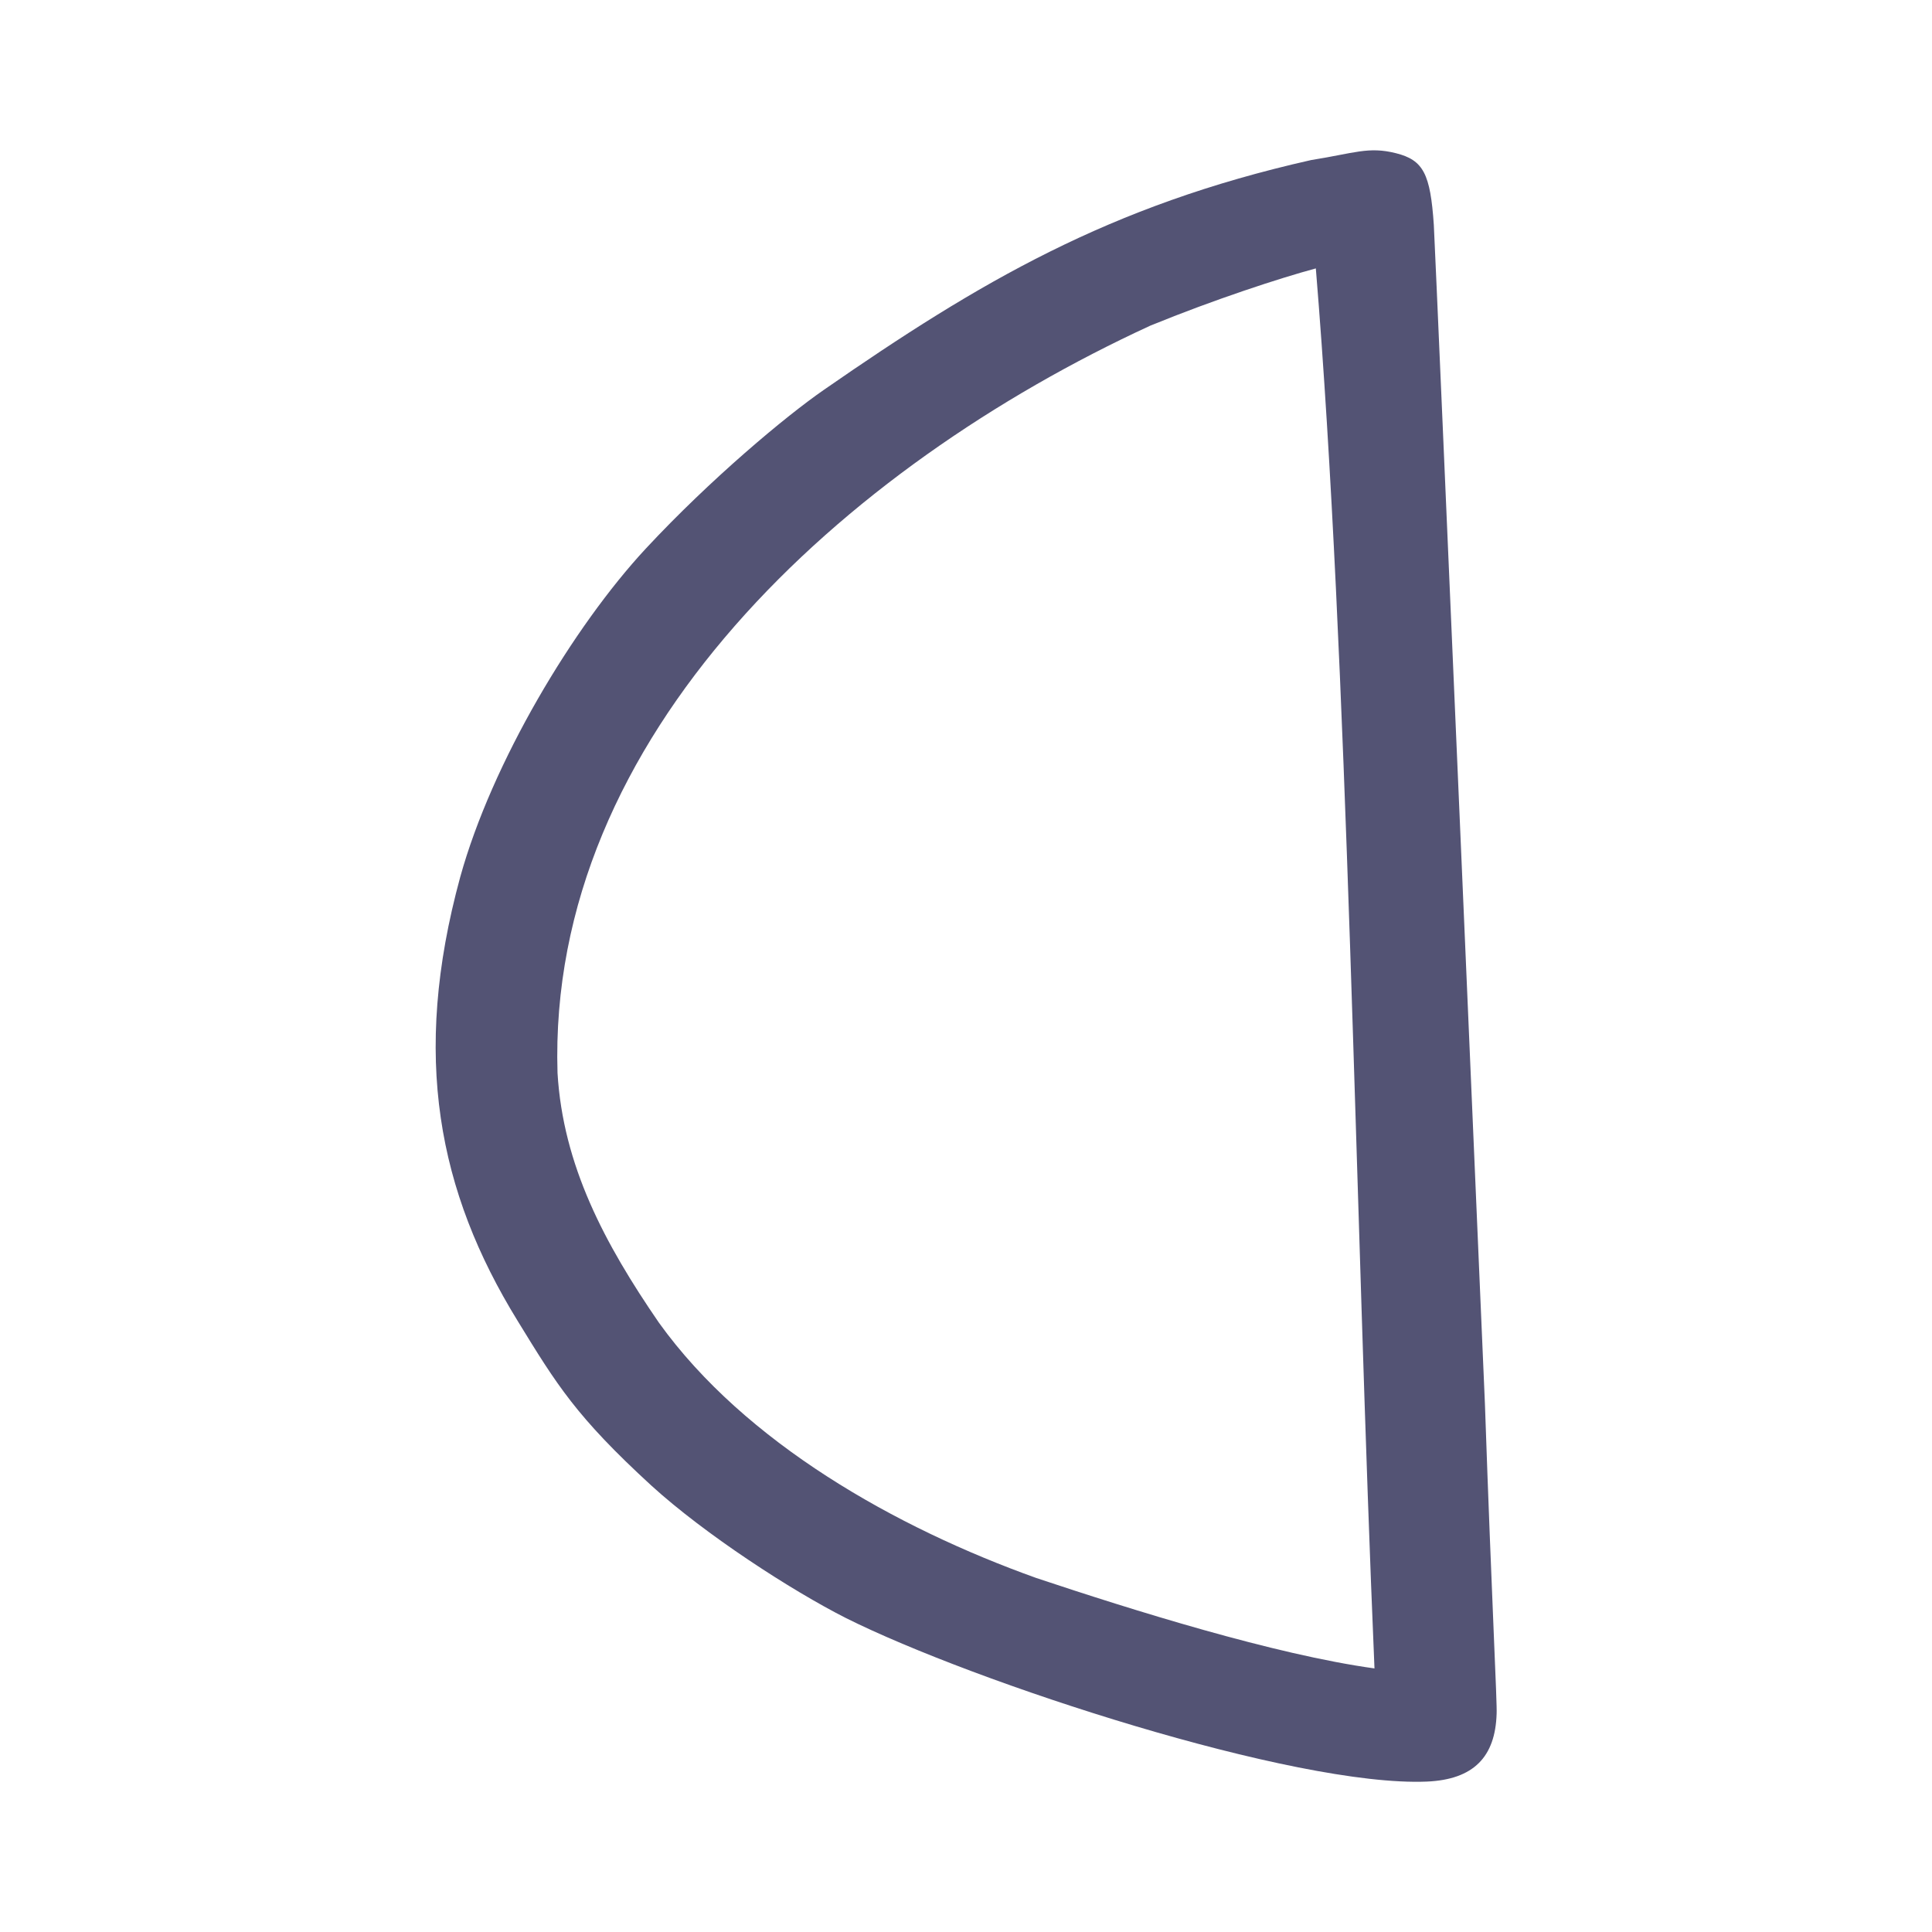 <svg xmlns="http://www.w3.org/2000/svg" viewBox="0 0 280 280" fill="#535374"><path d="M215.2 203.3c0-.1-7.1-165.2-7.4-170.7-.5-7.4-1.5-9.4-5.5-10.4s-6 0-12.3 1c-29.3 6.6-48.1 17.7-70.6 33.3-5.5 3.8-16.4 12.9-25.8 23-10.5 11.3-22.3 31-26.9 47.6-7.1 26-3.2 45.6 8.3 64.3 5.7 9.3 8.5 13.9 19.4 23.9 7.8 7.1 20.3 15.2 28.2 19.2 18.6 9.3 65 24.5 84.2 23.7 6.8-.3 9.9-3.6 10.1-9.8.1-1.5-.7-16.1-1.7-45.1zm-65 25.4c-20.4-7.3-42.2-19.6-54.7-37-7.9-11.5-13.9-22.8-14.7-36.2-1.5-48.9 41.4-87.8 85.9-108.3 9.3-3.8 18.8-6.9 24-8.3 4.7 56.9 5.7 137.3 8.5 202.9-14.5-2-35.2-8.5-49-13.1z"></path></svg>